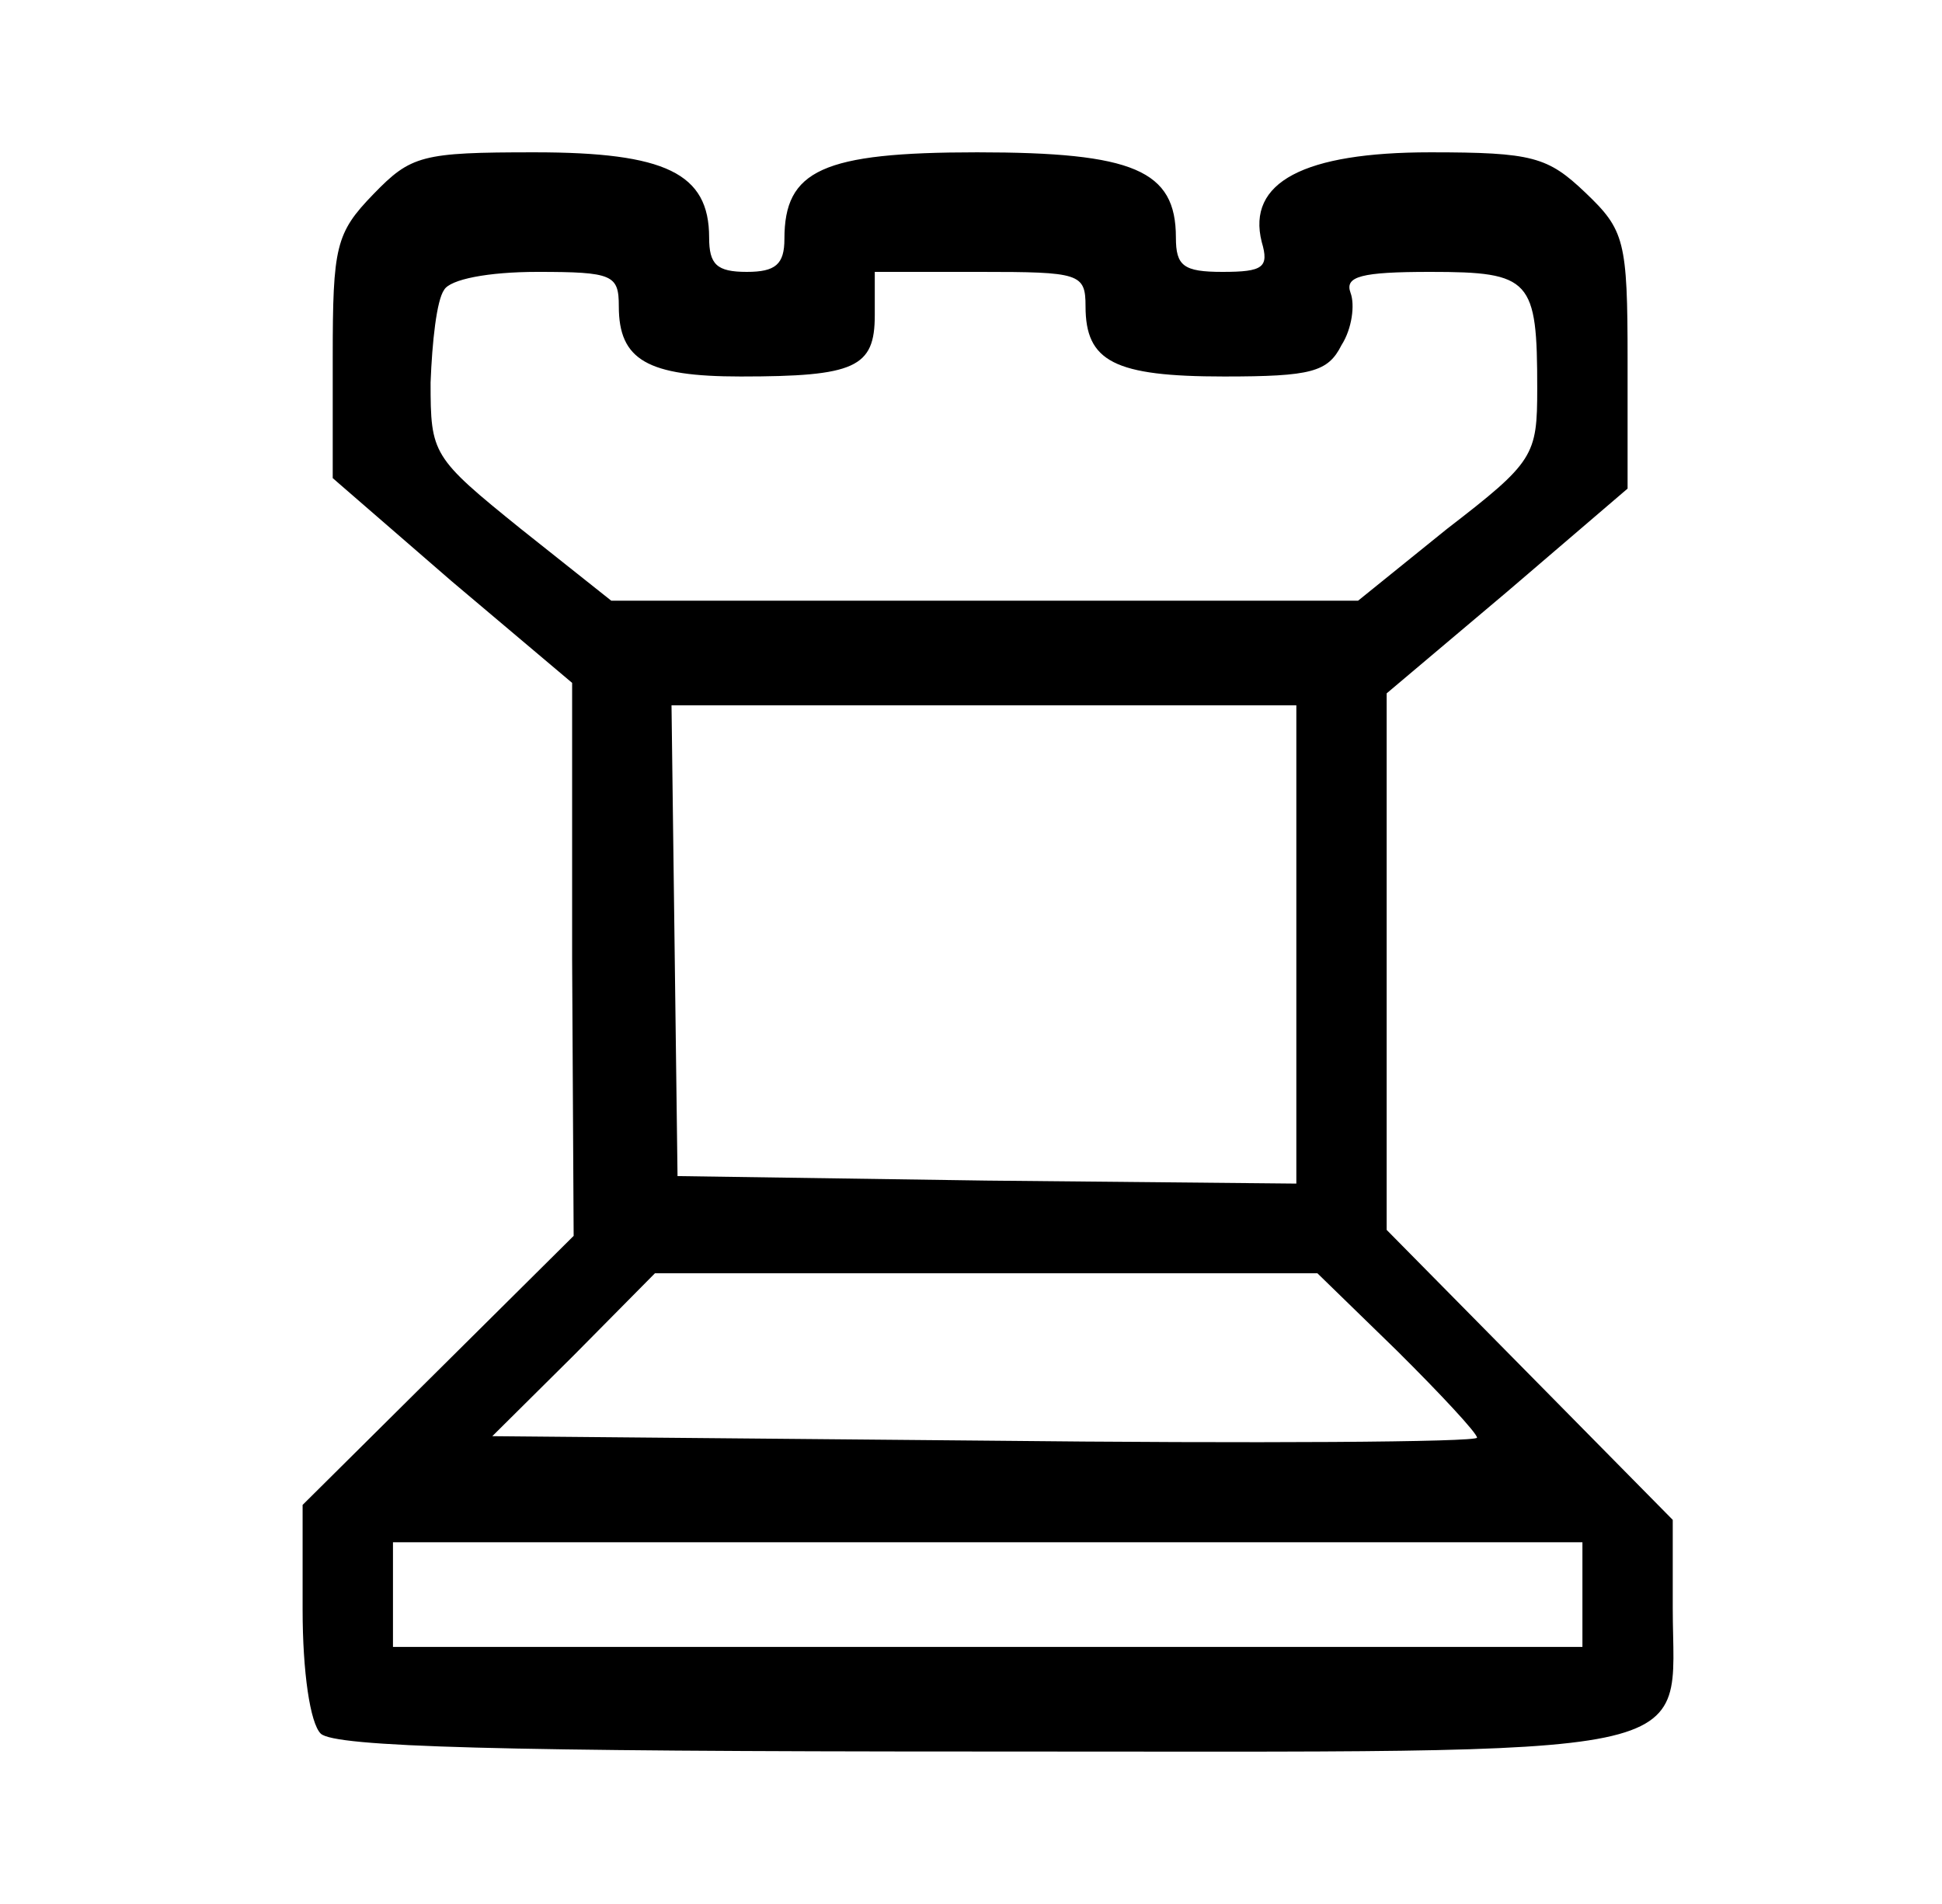<svg width="51" height="50" viewBox="0 0 51 50" fill="none" xmlns="http://www.w3.org/2000/svg">
<path d="M9.806 5.099C8.817 6.119 8.738 6.473 8.738 9.377V12.556L11.862 15.264L15.025 17.933V25.194L15.065 32.455L11.506 35.988L7.947 39.52V42.267C7.947 43.916 8.145 45.25 8.422 45.525C8.778 45.878 13.167 45.996 25.741 45.996C45.234 45.996 43.929 46.271 43.929 42.228V39.913L40.173 36.105L36.416 32.298V25.273V18.208L39.58 15.539L42.743 12.831V9.456C42.743 6.316 42.664 6.041 41.636 5.06C40.647 4.118 40.252 4 37.563 4C34.242 4 32.739 4.785 33.135 6.355C33.332 7.022 33.174 7.14 32.106 7.14C31.078 7.14 30.881 6.983 30.881 6.237C30.881 4.471 29.774 4 25.661 4C21.589 4 20.6 4.471 20.6 6.276C20.6 6.944 20.363 7.14 19.612 7.14C18.821 7.14 18.623 6.944 18.623 6.237C18.623 4.549 17.477 4 14.037 4C11.071 4 10.794 4.079 9.806 5.099ZM16.251 8.043C16.251 9.456 17.002 9.887 19.453 9.887C22.459 9.887 22.973 9.652 22.973 8.278V7.14H25.741C28.35 7.14 28.508 7.179 28.508 8.043C28.508 9.495 29.26 9.887 32.146 9.887C34.439 9.887 34.874 9.77 35.23 9.063C35.507 8.631 35.586 8.003 35.467 7.689C35.309 7.258 35.744 7.14 37.563 7.14C40.212 7.14 40.37 7.336 40.37 10.201C40.37 11.967 40.291 12.124 37.998 13.891L35.665 15.775H25.859H16.053L13.681 13.891C11.348 12.007 11.308 11.928 11.308 10.044C11.348 8.985 11.466 7.886 11.664 7.611C11.822 7.336 12.811 7.14 14.116 7.14C16.093 7.14 16.251 7.218 16.251 8.043ZM34.044 24.802V31.082L25.899 31.003L17.793 30.885L17.714 24.684L17.635 18.522H25.859H34.044V24.802ZM36.693 35.477C37.84 36.616 38.789 37.636 38.789 37.754C38.789 37.872 32.976 37.911 25.859 37.832L12.929 37.715L15.065 35.595L17.2 33.437H25.899H34.597L36.693 35.477ZM41.557 41.875V43.249H25.938H10.32V41.875V40.501H25.938H41.557V41.875Z" fill="black"/>
</svg>
